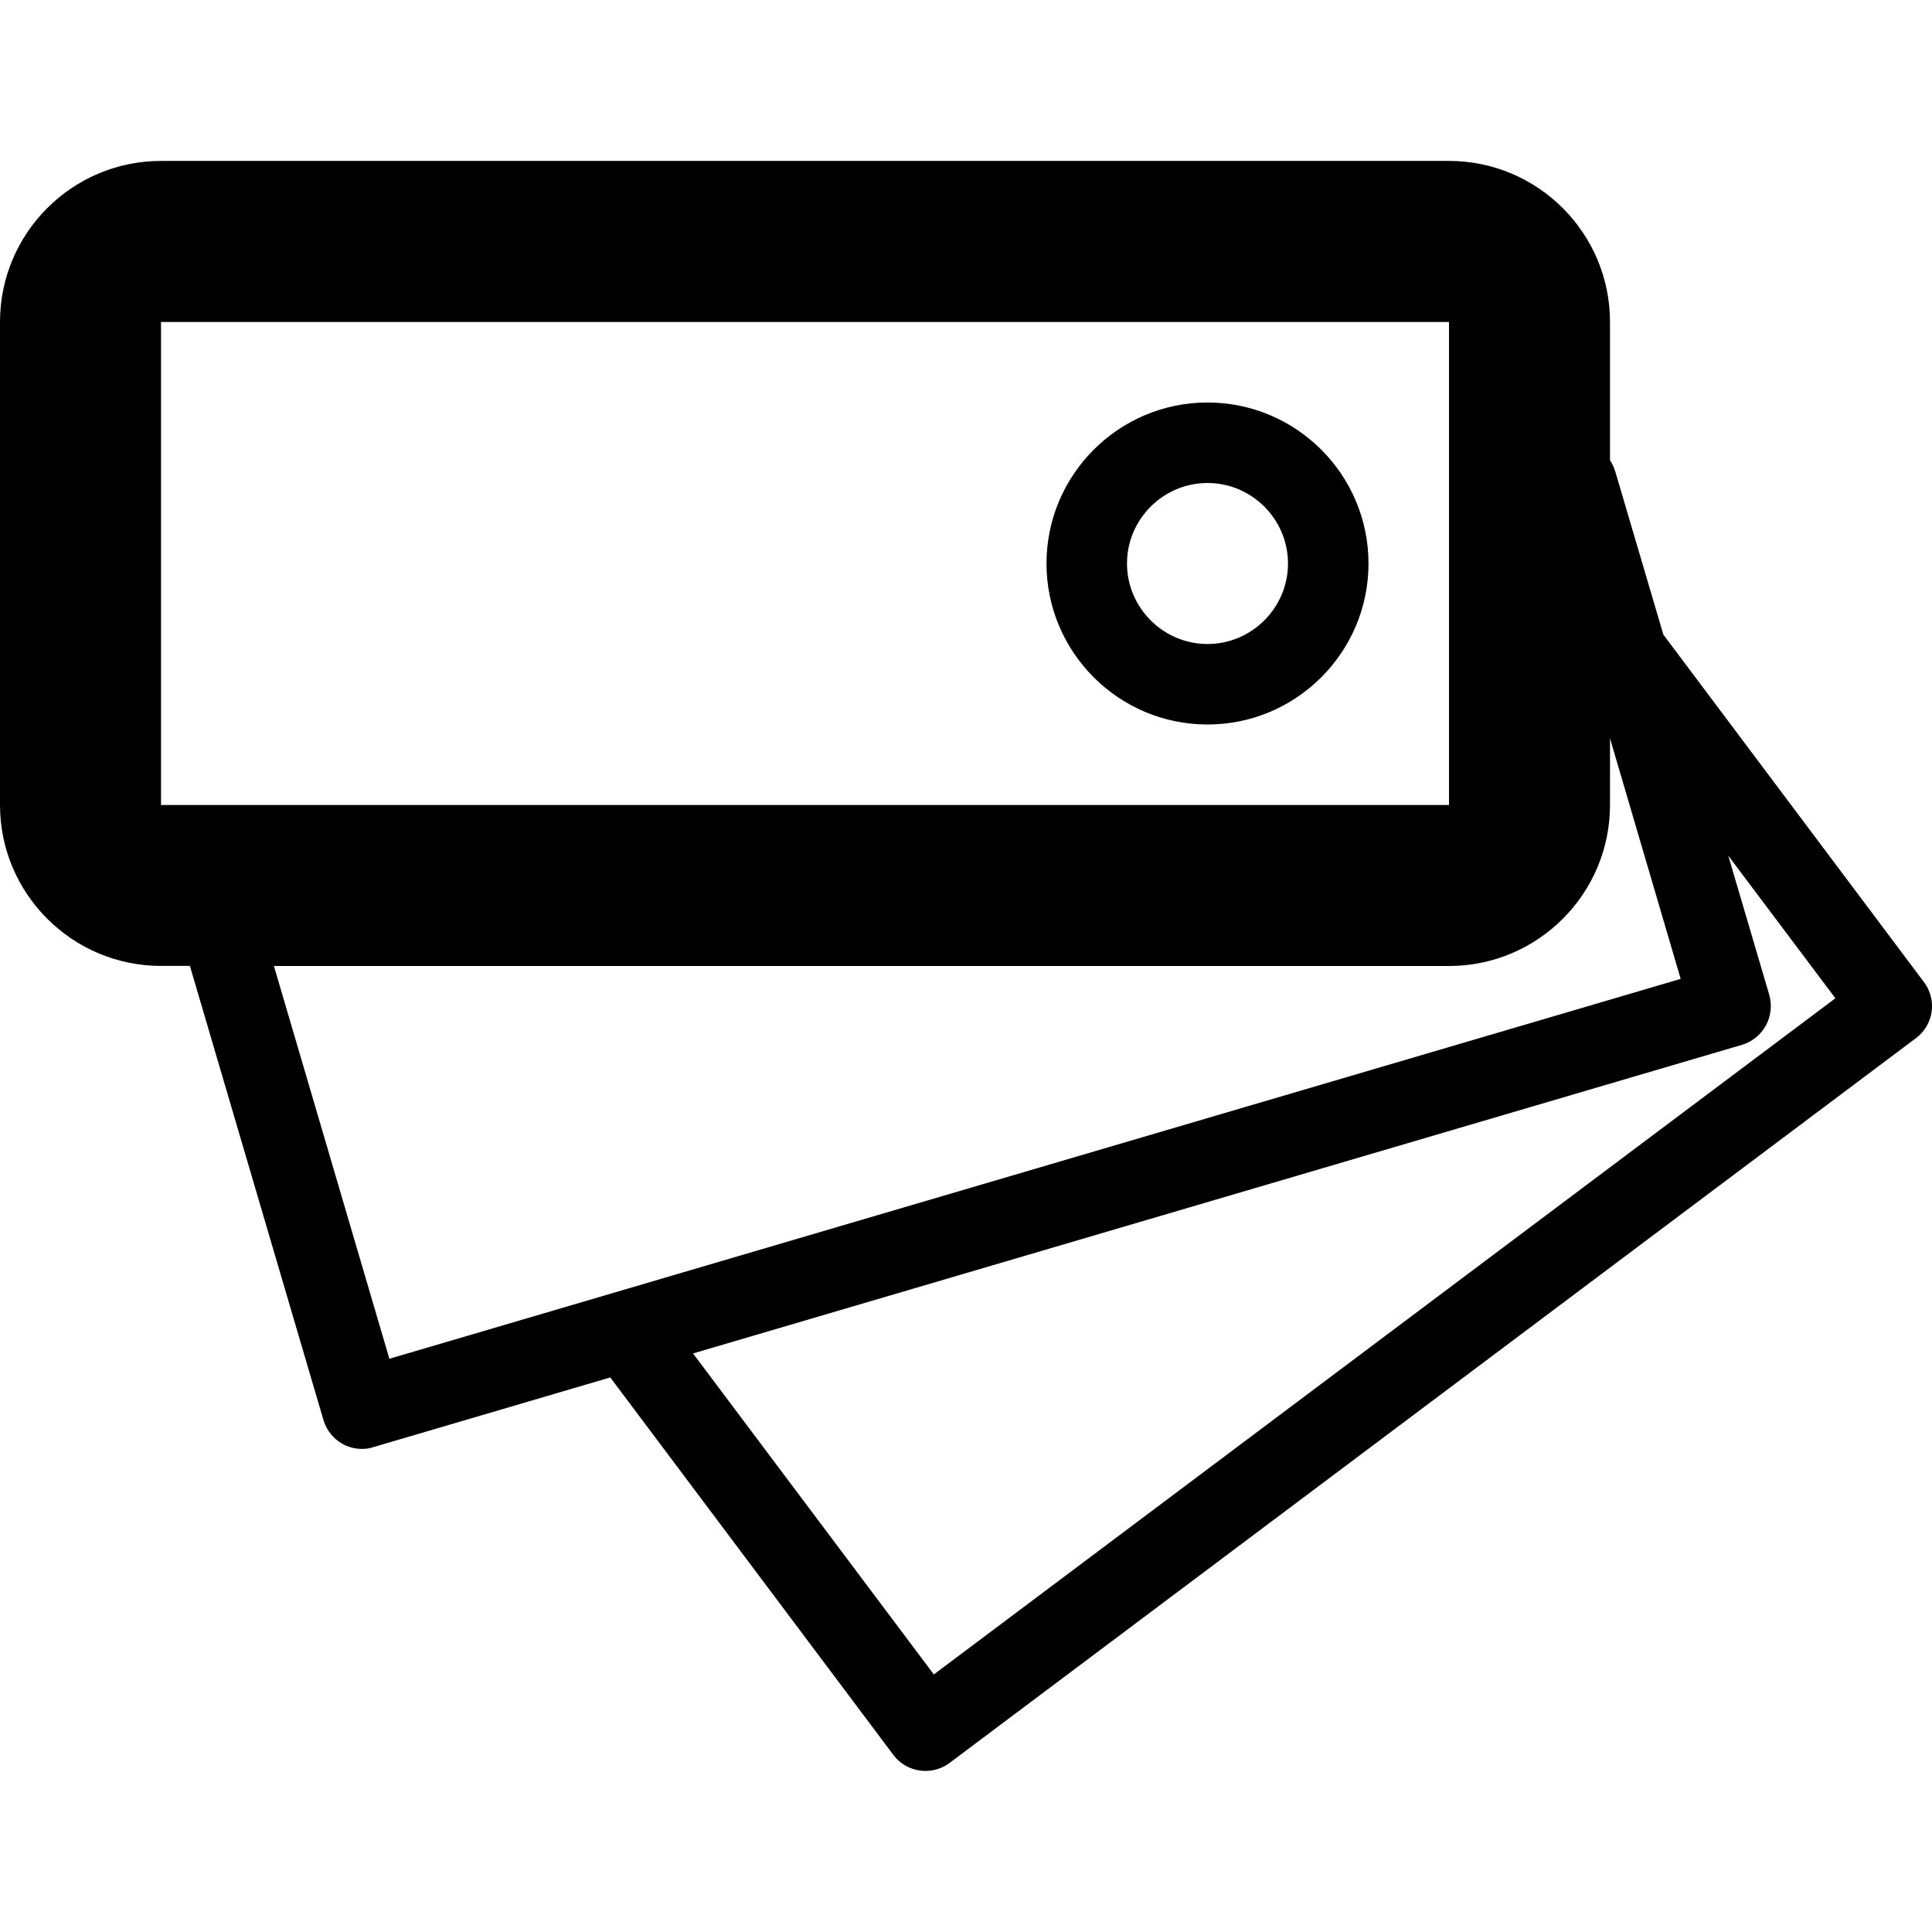 <!-- Generated by IcoMoon.io -->
<svg version="1.1" xmlns="http://www.w3.org/2000/svg" width="24" height="24" viewBox="0 0 24 24">
<path d="M15 5c-1.103 0-2 0.897-2 2s0.897 2 2 2 2-0.897 2-2-0.897-2-2-2zM15 8c-0.55 0-1-0.45-1-1s0.45-1 1-1 1 0.45 1 1-0.45 1-1 1z"></path>
<path d="M23.9 12.2l-3.237-4.316-0.597-2.025c-0.016-0.053-0.038-0.1-0.066-0.141v-1.719c0-1.103-0.897-2-2-2h-16c-1.103 0-2 0.897-2 2v6c0 1.103 0.897 2 2 2h0.359l1.659 5.641c0.066 0.219 0.262 0.359 0.478 0.359 0.047 0 0.094-0.006 0.141-0.022l2.944-0.866 3.516 4.688c0.097 0.131 0.247 0.2 0.4 0.2 0.103 0 0.209-0.031 0.3-0.1l12-9c0.225-0.166 0.269-0.478 0.103-0.7zM2 4c0 0 0 0 0 0h16v6h-16v-6zM3.403 12h14.597c1.103 0 2-0.897 2-2v-0.828l0.878 2.988-16.041 4.719-1.434-4.878zM11.6 20.8l-2.991-3.987 13.031-3.834c0.128-0.038 0.234-0.125 0.297-0.241s0.078-0.253 0.041-0.381l-0.509-1.728 1.331 1.772-11.2 8.4z"></path>
</svg>
